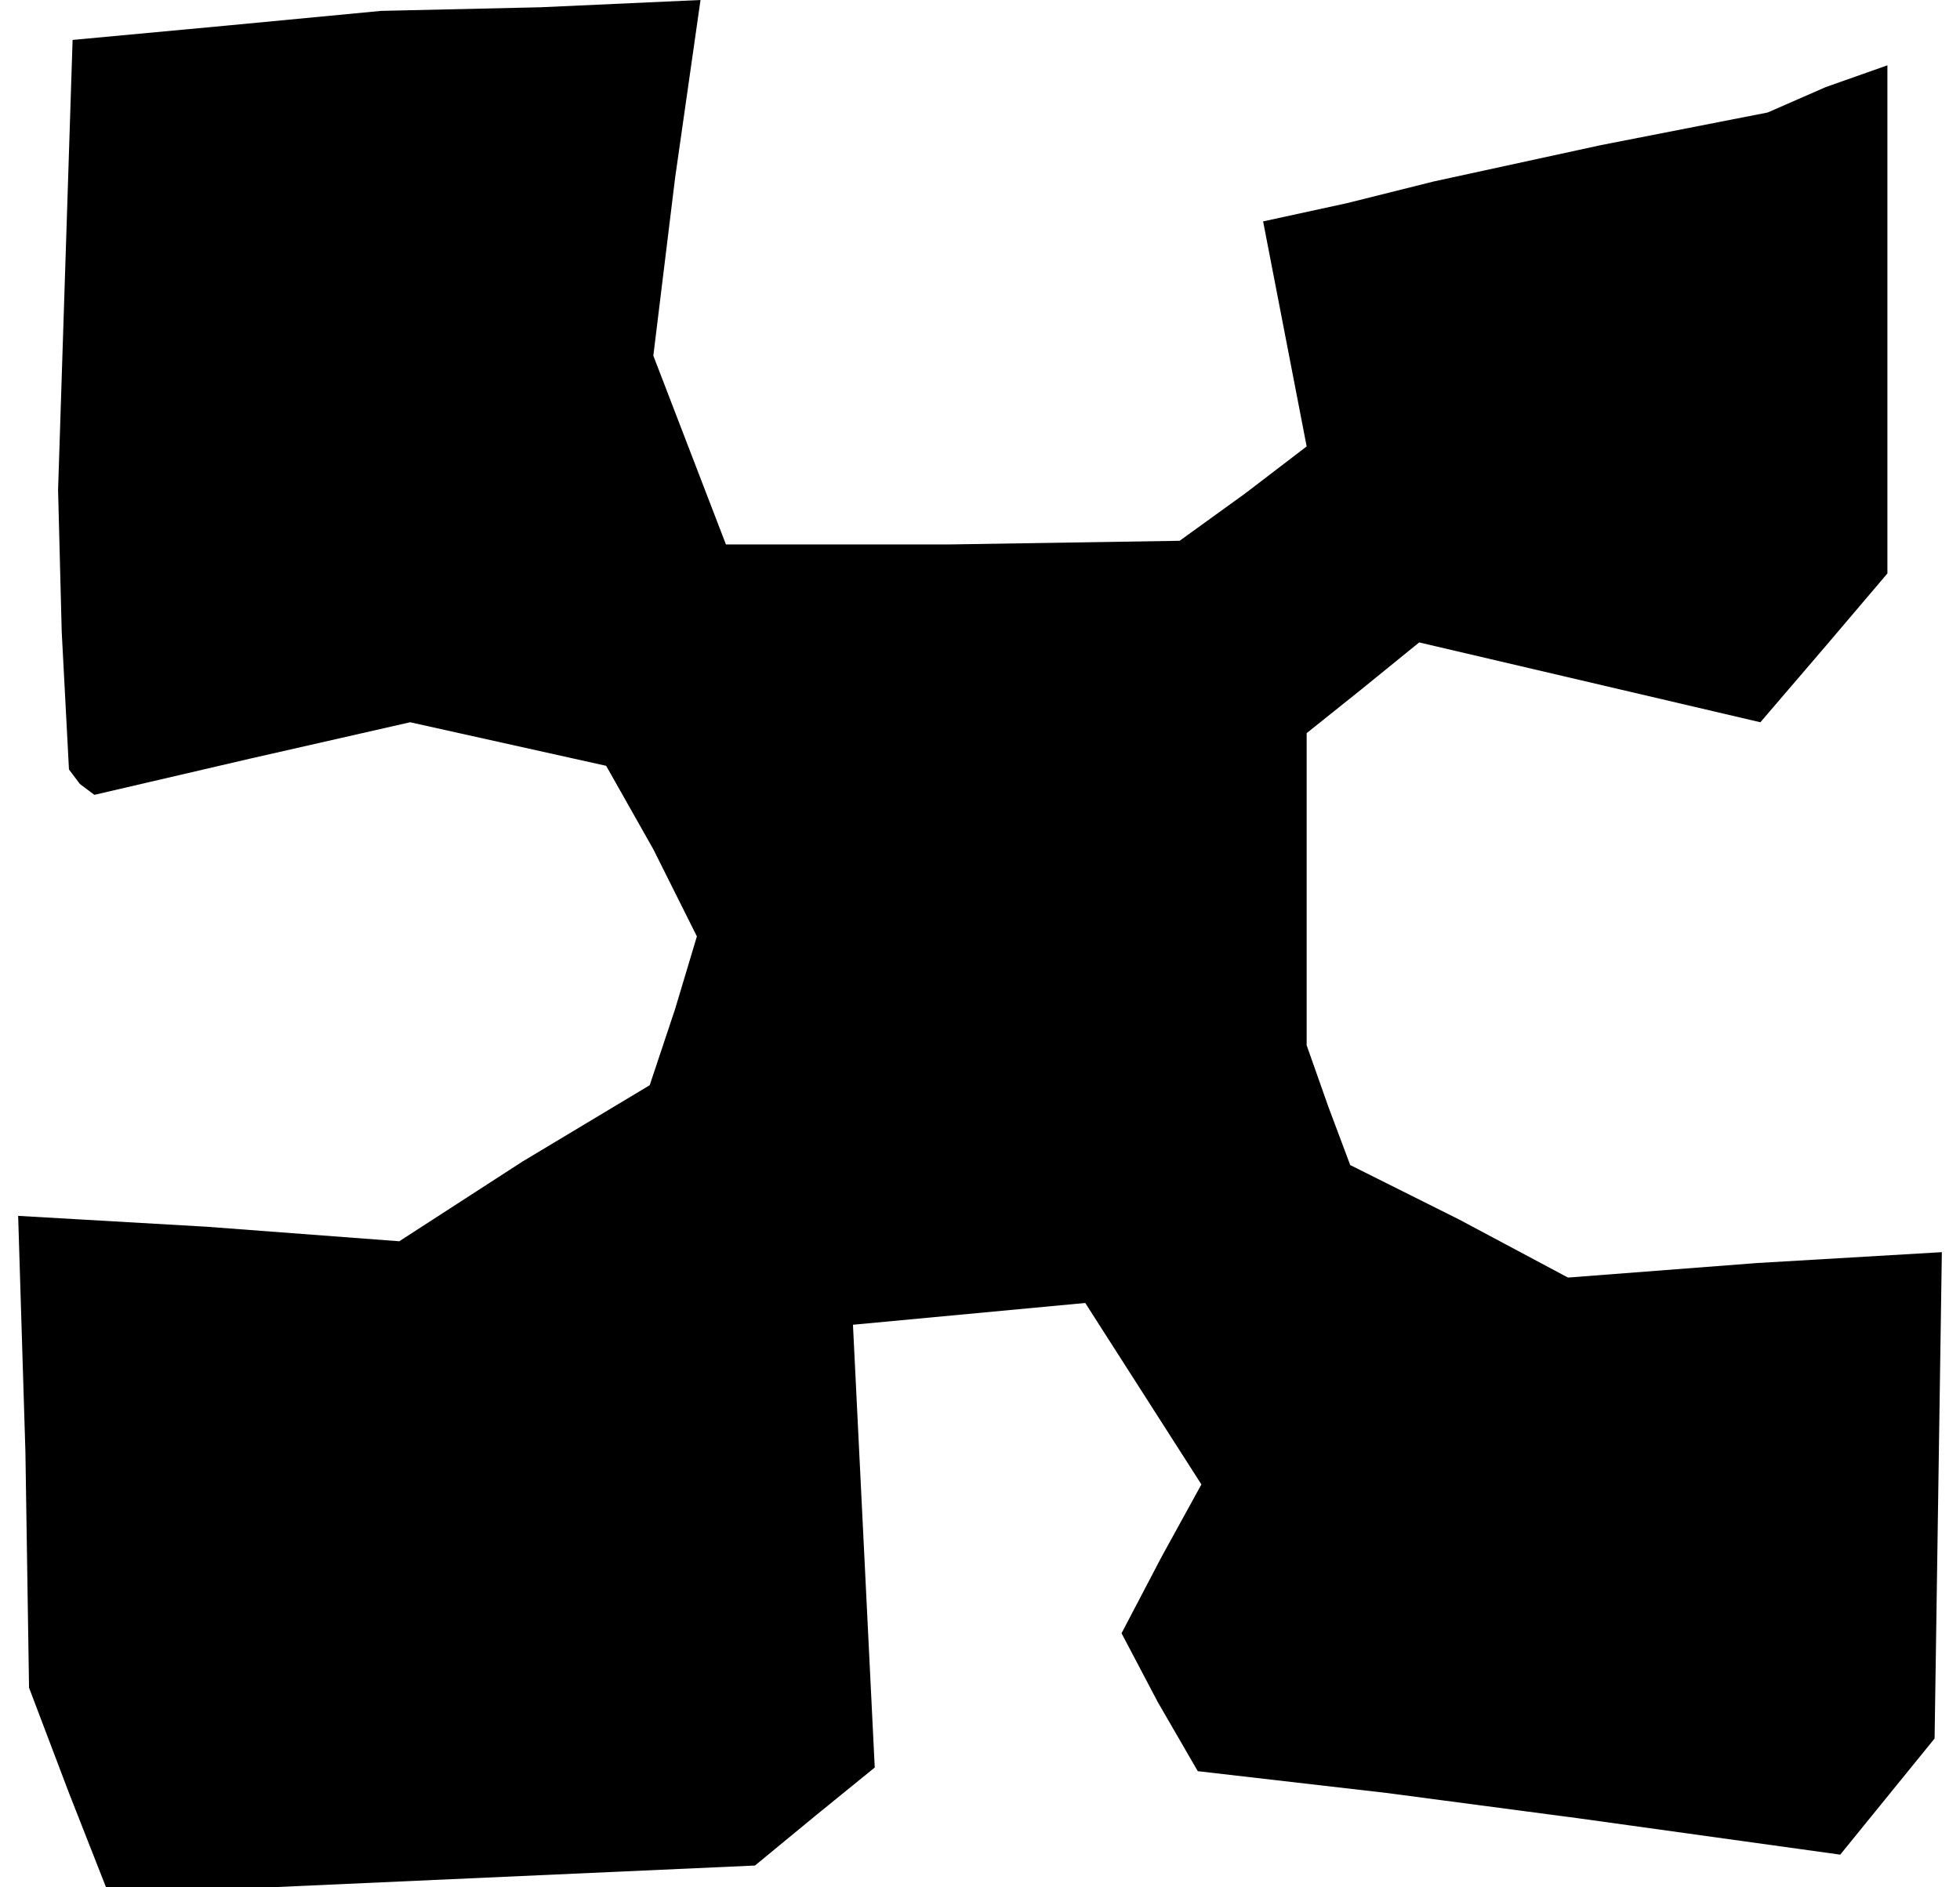 <?xml version="1.0" standalone="no"?>
<!DOCTYPE svg PUBLIC "-//W3C//DTD SVG 20010904//EN"
 "http://www.w3.org/TR/2001/REC-SVG-20010904/DTD/svg10.dtd">
<svg version="1.0" xmlns="http://www.w3.org/2000/svg"
 width="54pt" height="52pt" viewBox="0 0 54 52"
 preserveAspectRatio="xMidYMid meet">
<g transform="translate(0,52) scale(0.1,-0.1)"
fill="#000000" stroke="none">
<path d="M63 513 l-43 -4 -2 -62 -2 -62 1 -39 2 -38 3 -4 4 -3 43 10 44 10 27
-6 27 -6 13 -23 12 -24 -6 -20 -7 -21 -35 -21 -34 -22 -53 4 -52 3 2 -65 1
-65 11 -29 11 -28 89 4 89 4 17 14 16 13 -3 61 -3 61 32 3 32 3 16 -25 16 -25
-11 -20 -11 -21 10 -19 11 -19 52 -6 53 -7 36 -5 36 -5 13 16 13 16 1 67 1 67
-51 -3 -52 -4 -30 16 -30 15 -6 16 -6 17 0 43 0 43 15 12 16 13 47 -11 47 -11
18 21 17 20 0 70 0 70 -17 -6 -16 -7 -46 -9 -46 -10 -24 -6 -23 -5 6 -31 6
-31 -17 -13 -18 -13 -63 -1 -62 0 -10 26 -10 26 6 49 7 49 -44 -2 -44 -1 -42
-4z"/>
</g>
</svg>
